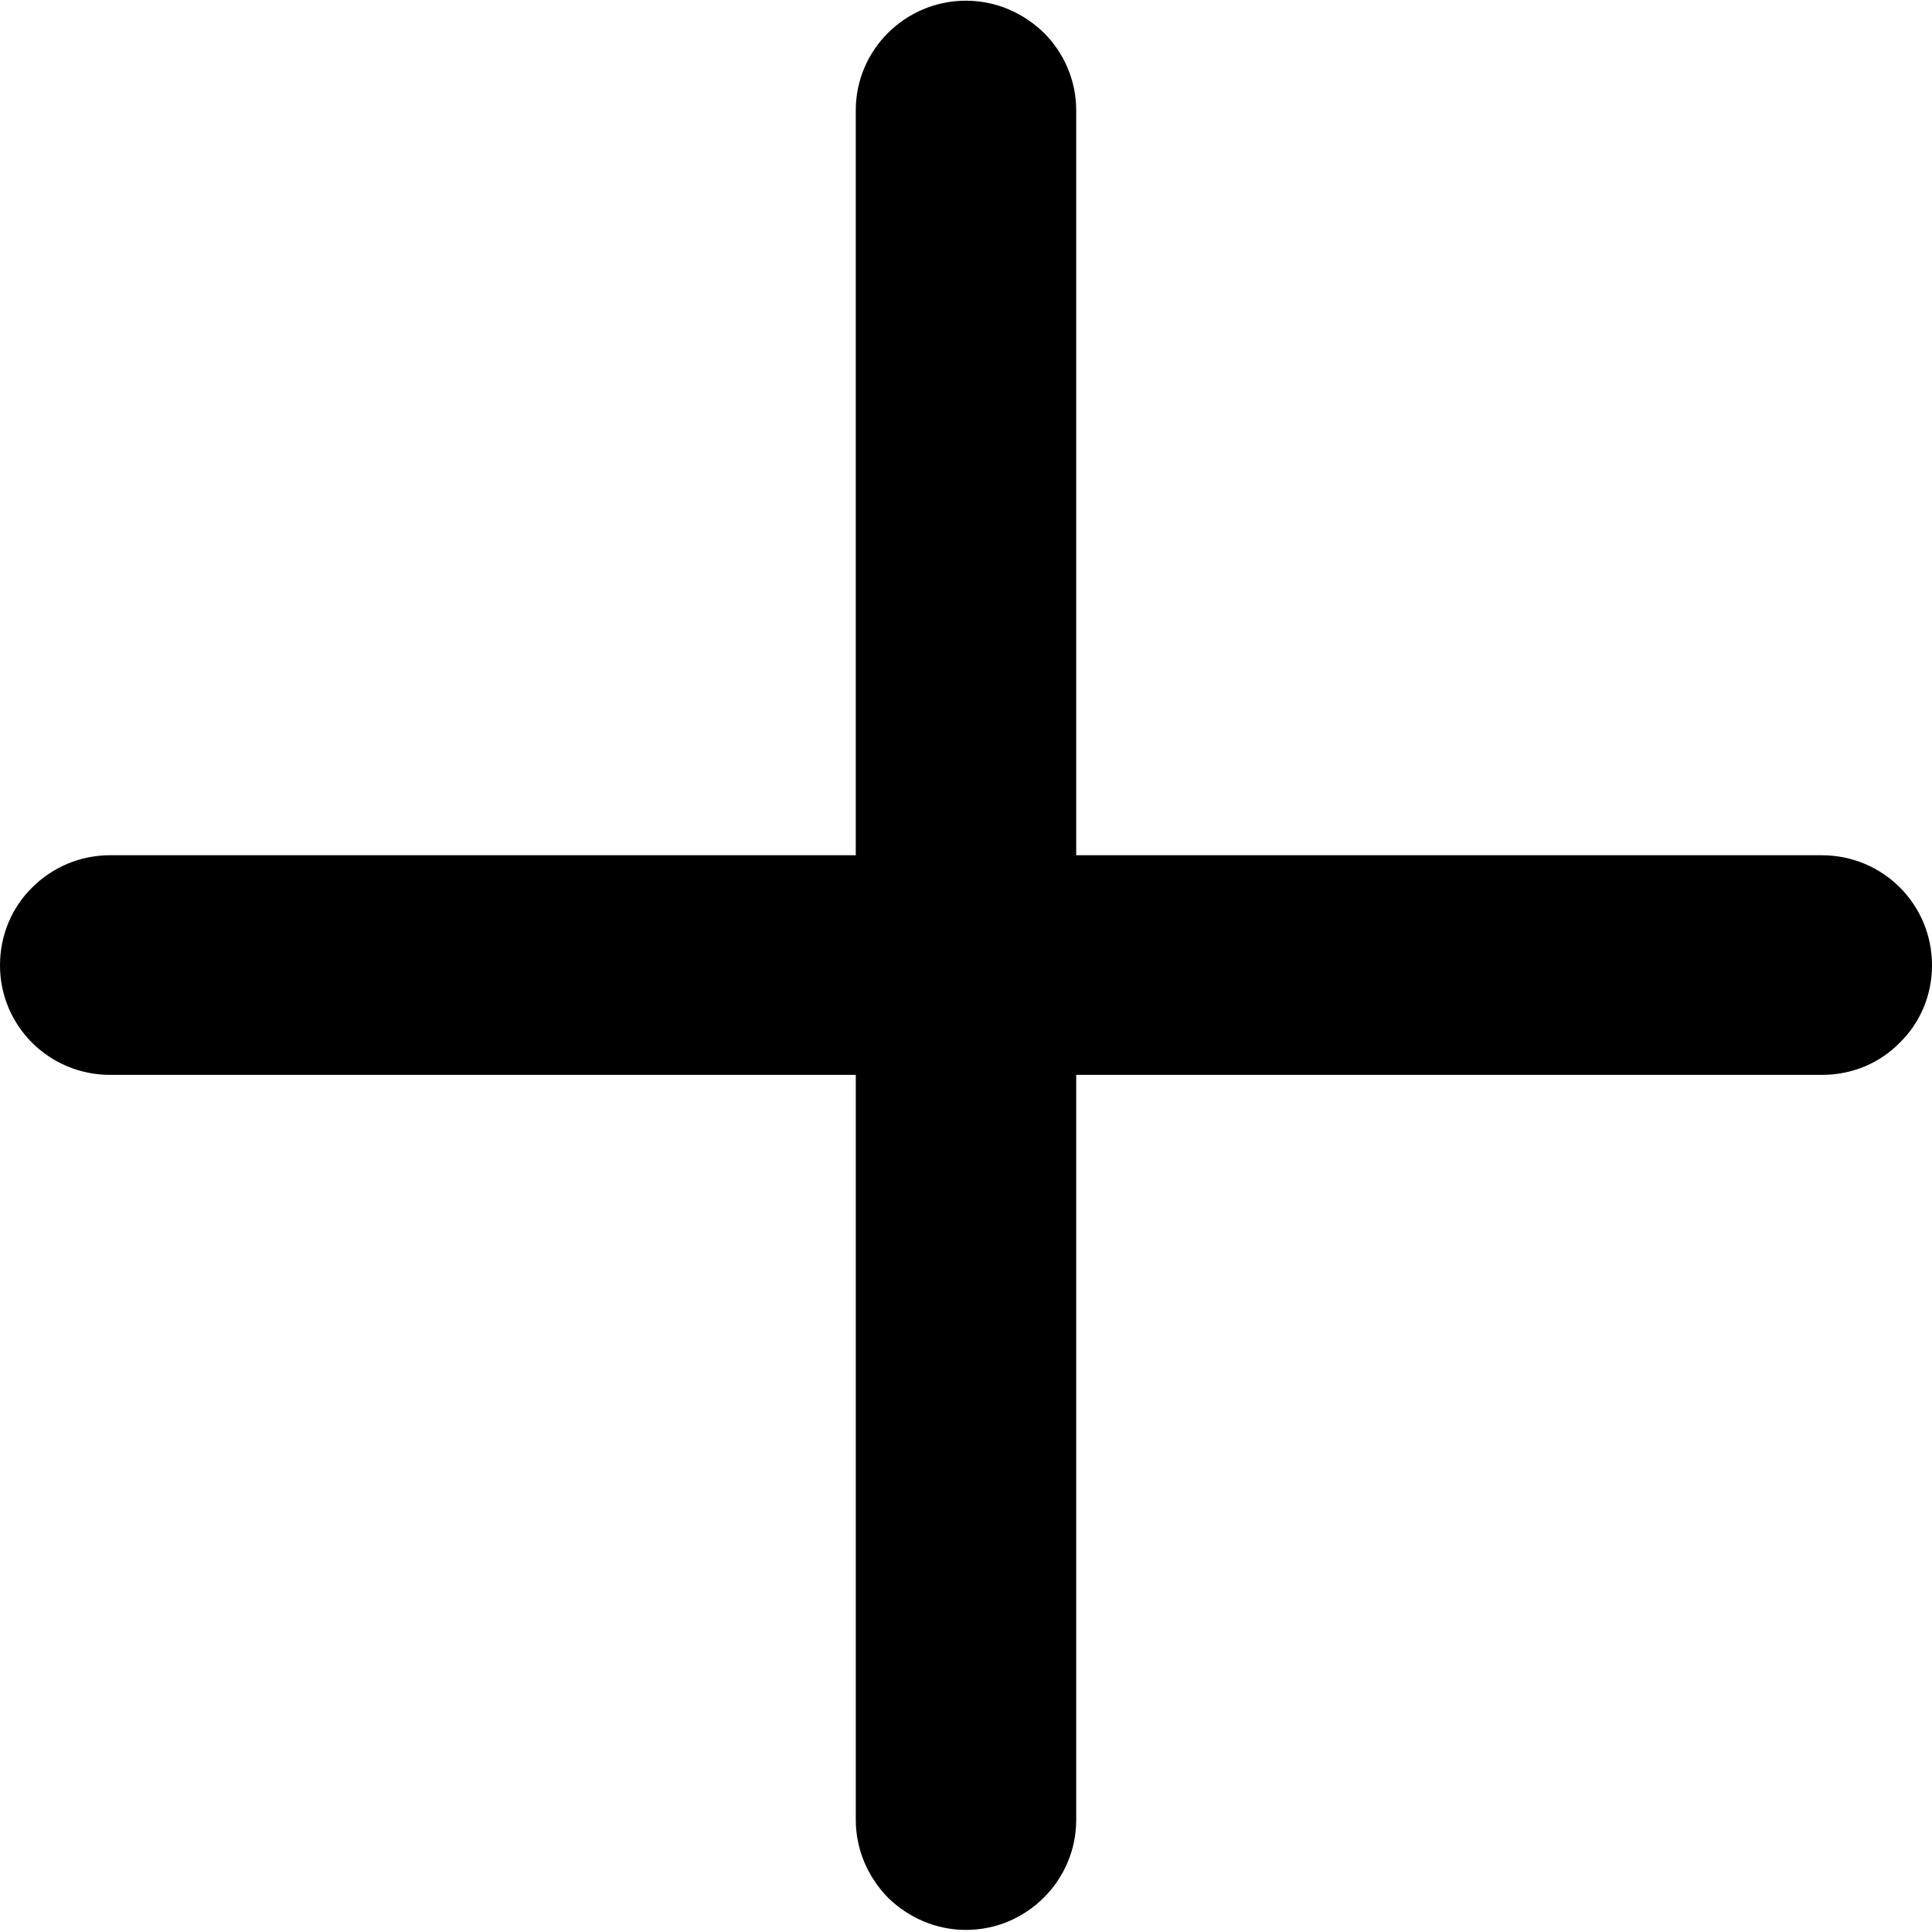 <?xml version="1.0" encoding="UTF-8" standalone="no"?>
<!-- Generator: Adobe Illustrator 19.0.1, SVG Export Plug-In . SVG Version: 6.00 Build 0)  -->

<svg
   version="1.1"
   x="0px"
   y="0px"
   viewBox="0 0 128 128"
   style="enable-background:new 0 0 128 128;"
   xml:space="preserve"
   id="svg6"
   sodipodi:docname="reshot-icon-plus-ME3P9S8WHB.svg"
   inkscape:version="1.2.2 (b0a8486541, 2022-12-01)"
   xmlns:inkscape="http://www.inkscape.org/namespaces/inkscape"
   xmlns:sodipodi="http://sodipodi.sourceforge.net/DTD/sodipodi-0.dtd"
   xmlns="http://www.w3.org/2000/svg"
   xmlns:svg="http://www.w3.org/2000/svg"><defs
   id="defs10" /><sodipodi:namedview
   id="namedview8"
   pagecolor="#ffffff"
   bordercolor="#000000"
   borderopacity="0.25"
   inkscape:showpageshadow="2"
   inkscape:pageopacity="0.0"
   inkscape:pagecheckerboard="0"
   inkscape:deskcolor="#d1d1d1"
   showgrid="false"
   inkscape:zoom="6.6875"
   inkscape:cx="64.074766"
   inkscape:cy="28.635514"
   inkscape:window-width="1920"
   inkscape:window-height="1018"
   inkscape:window-x="0"
   inkscape:window-y="27"
   inkscape:window-maximized="1"
   inkscape:current-layer="svg6" />
<g
   id="_x33_"
   style="fill:#000000">
	<path
   style="fill:#000000"
   d="M128,63.954c0,2.006-0.797,3.821-2.136,5.127c-1.308,1.337-3.125,2.133-5.166,2.133H71.302v49.356   c0,4.012-3.284,7.292-7.302,7.292c-2.009,0-3.827-0.828-5.166-2.134c-1.308-1.337-2.136-3.152-2.136-5.159V71.214H7.302   c-4.05,0-7.302-3.248-7.302-7.26c0-2.006,0.797-3.853,2.136-5.159c1.308-1.306,3.125-2.134,5.166-2.134h49.395V7.306   c0-4.012,3.284-7.26,7.302-7.26c2.009,0,3.827,0.828,5.166,2.133c1.308,1.306,2.136,3.121,2.136,5.127v49.356h49.395   C124.747,56.662,128,59.91,128,63.954z"
   id="path2" />
</g>
<g
   id="Layer_1">
</g>
</svg>
